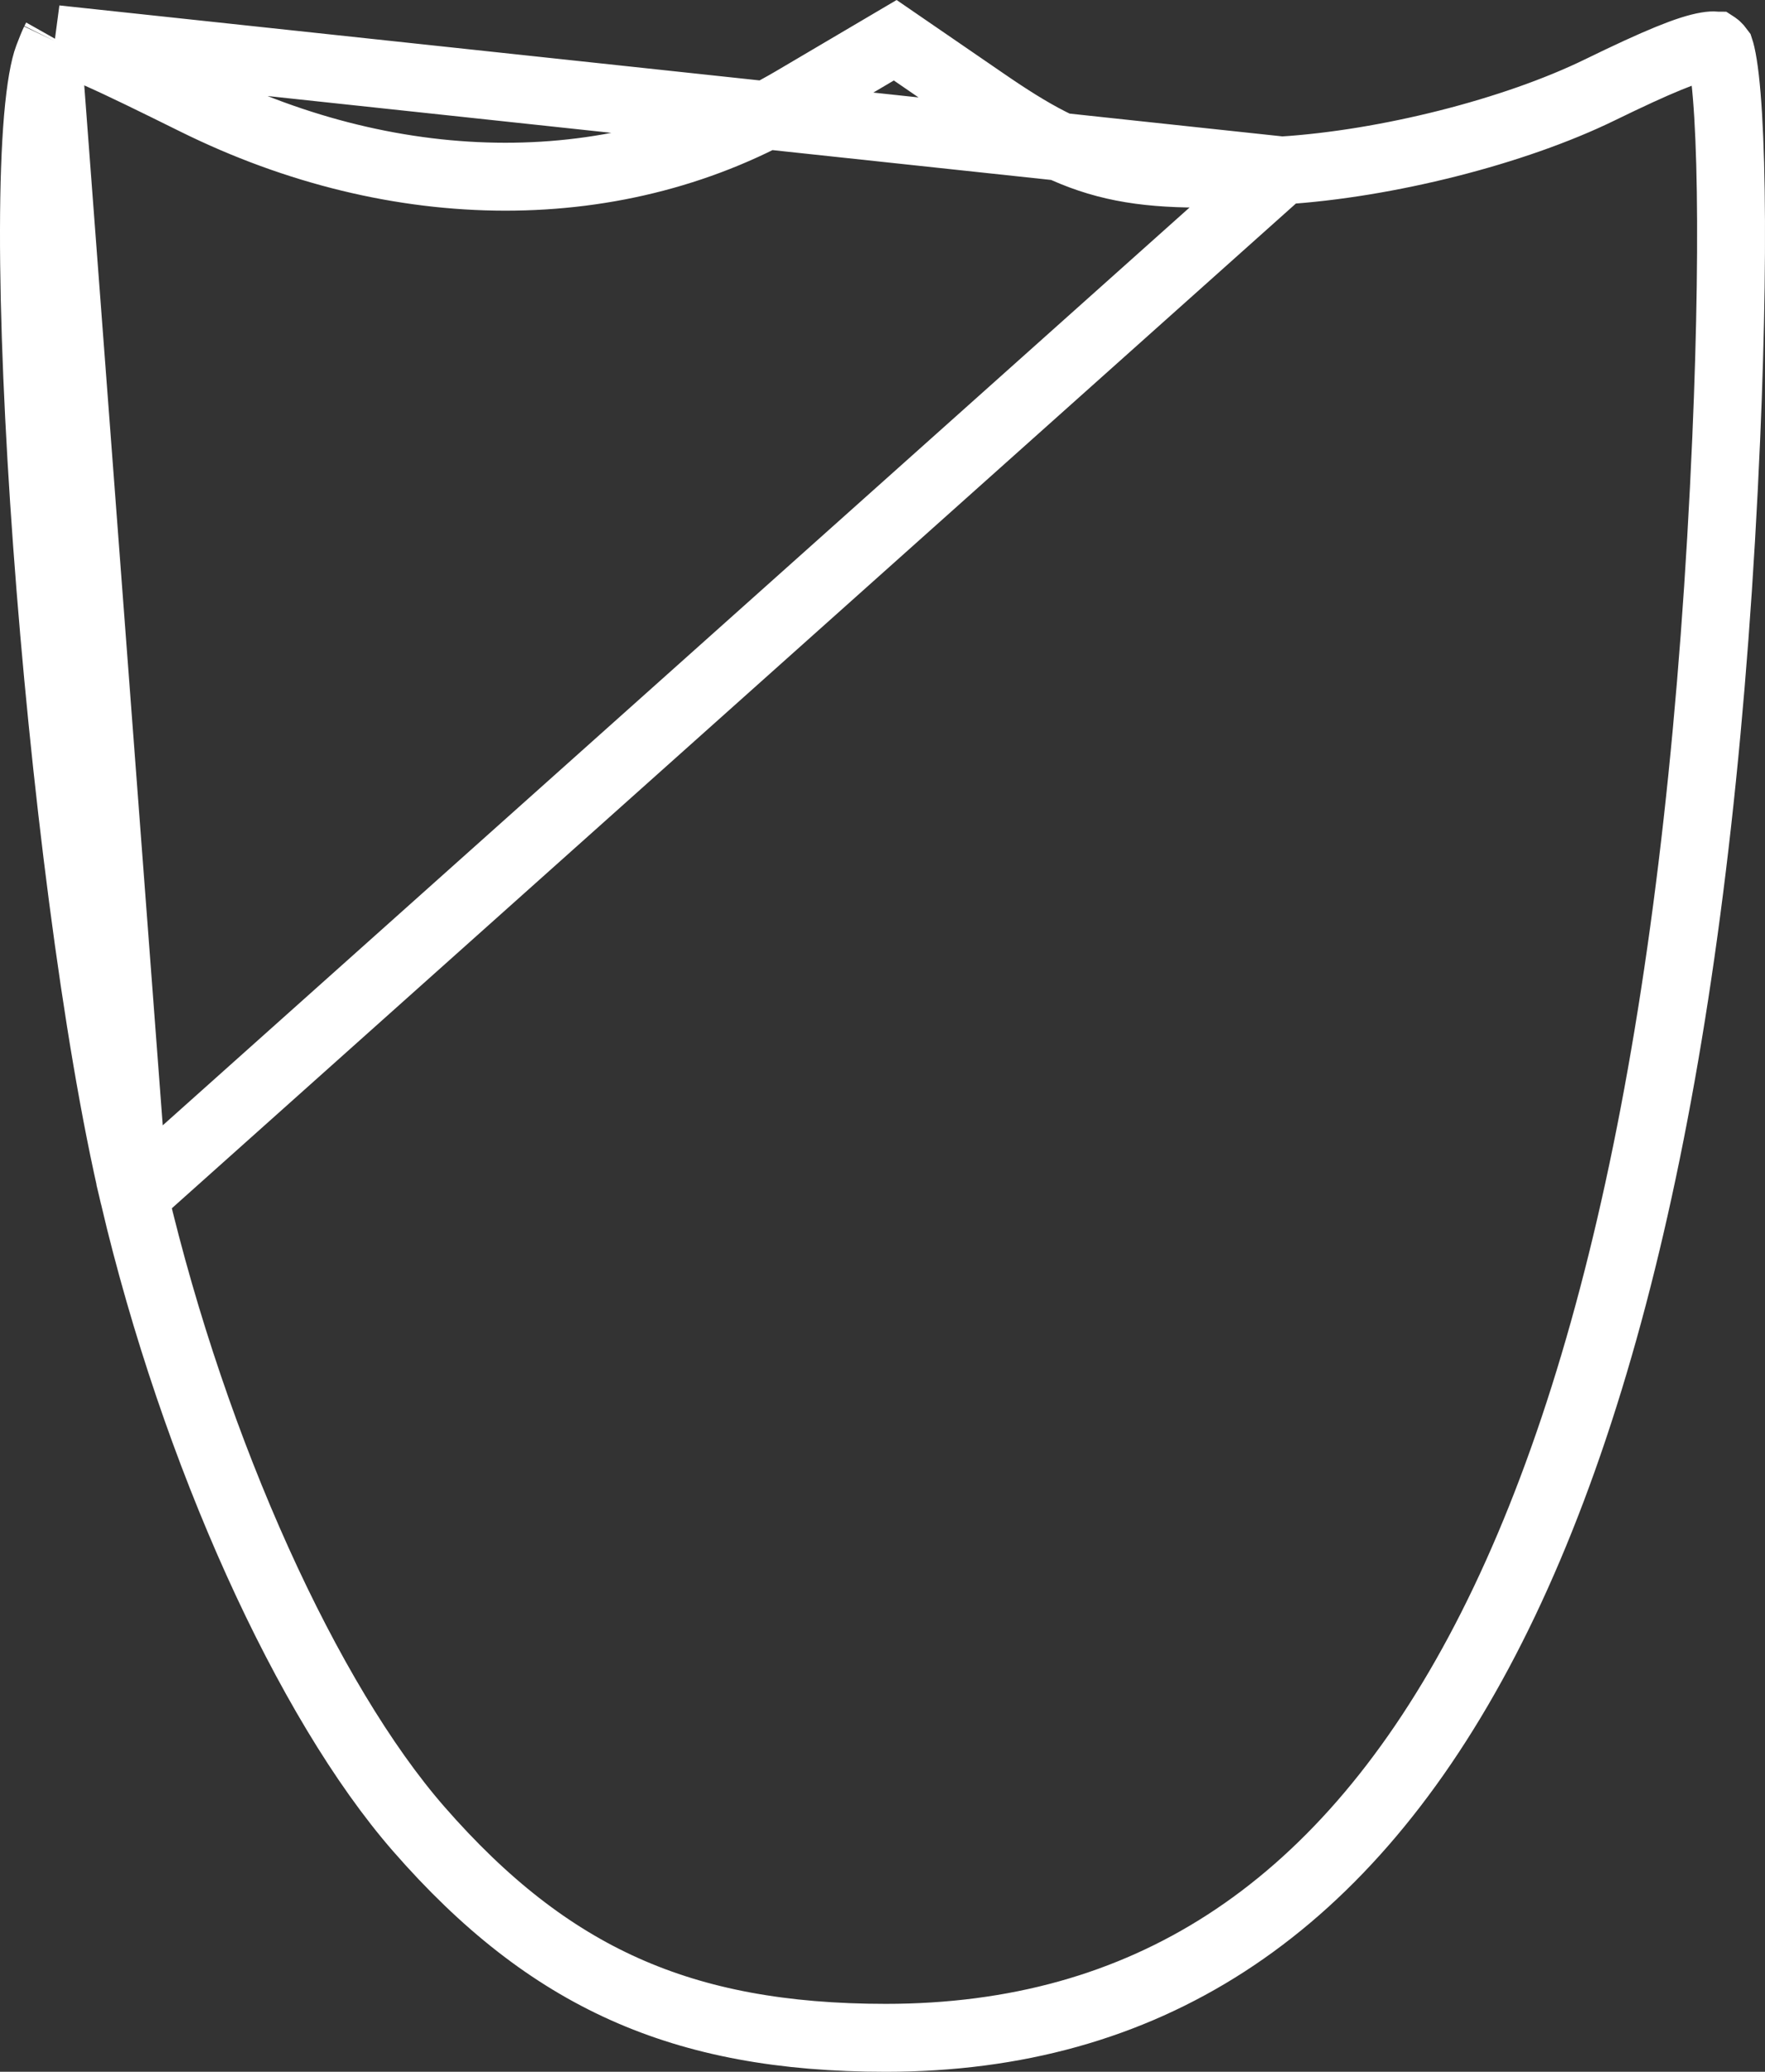 <svg width="52" height="61" viewBox="0 0 52 61" fill="none" xmlns="http://www.w3.org/2000/svg">
<rect x="0" y="0" width="52" height="61" fill="#333333" stroke="none"/>
<path d="M3.95 35.229L3.95 35.229C5.735 42.793 9.063 50.101 12.335 53.849L12.335 53.849C14.273 56.069 16.221 57.592 18.401 58.567C20.584 59.544 23.061 60 26.096 60C29.92 60 33.248 59.068 36.123 57.211C39.005 55.35 41.489 52.525 43.562 48.658C47.722 40.897 50.159 29.064 50.858 12.898C50.996 9.701 51.031 6.898 50.974 4.817C50.945 3.774 50.894 2.93 50.824 2.315C50.788 2.006 50.75 1.774 50.713 1.612C50.695 1.533 50.681 1.487 50.674 1.466C50.635 1.413 50.606 1.382 50.587 1.365C50.576 1.355 50.569 1.349 50.566 1.347L50.563 1.345L50.562 1.345L50.56 1.344C50.559 1.344 50.557 1.343 50.554 1.343C50.548 1.341 50.536 1.339 50.517 1.338C50.476 1.334 50.403 1.335 50.286 1.355C49.752 1.444 48.848 1.811 47.142 2.643C44.608 3.88 40.854 4.825 37.767 5.02L3.95 35.229ZM3.95 35.229C2.835 30.509 1.888 22.899 1.385 16.016C1.134 12.58 0.995 9.348 1 6.769C1.002 5.479 1.041 4.366 1.116 3.479C1.195 2.564 1.307 1.979 1.417 1.69L1.417 1.69M3.95 35.229L1.417 1.69M1.417 1.69C1.498 1.476 1.559 1.326 1.614 1.211M1.417 1.69L1.614 1.211M1.614 1.211C1.625 1.189 1.634 1.17 1.643 1.154M1.614 1.211L1.643 1.154M1.643 1.154C1.858 1.188 2.238 1.312 2.919 1.614C3.611 1.921 4.521 2.367 5.754 2.977C11.715 5.927 18.255 5.971 23.375 2.953L26.375 1.185L29.007 2.991C29.007 2.991 29.007 2.991 29.007 2.991C30.396 3.946 31.483 4.564 32.828 4.871C34.141 5.171 35.625 5.154 37.767 5.02L1.643 1.154Z" stroke="white" stroke-width="2"/>
</svg>
